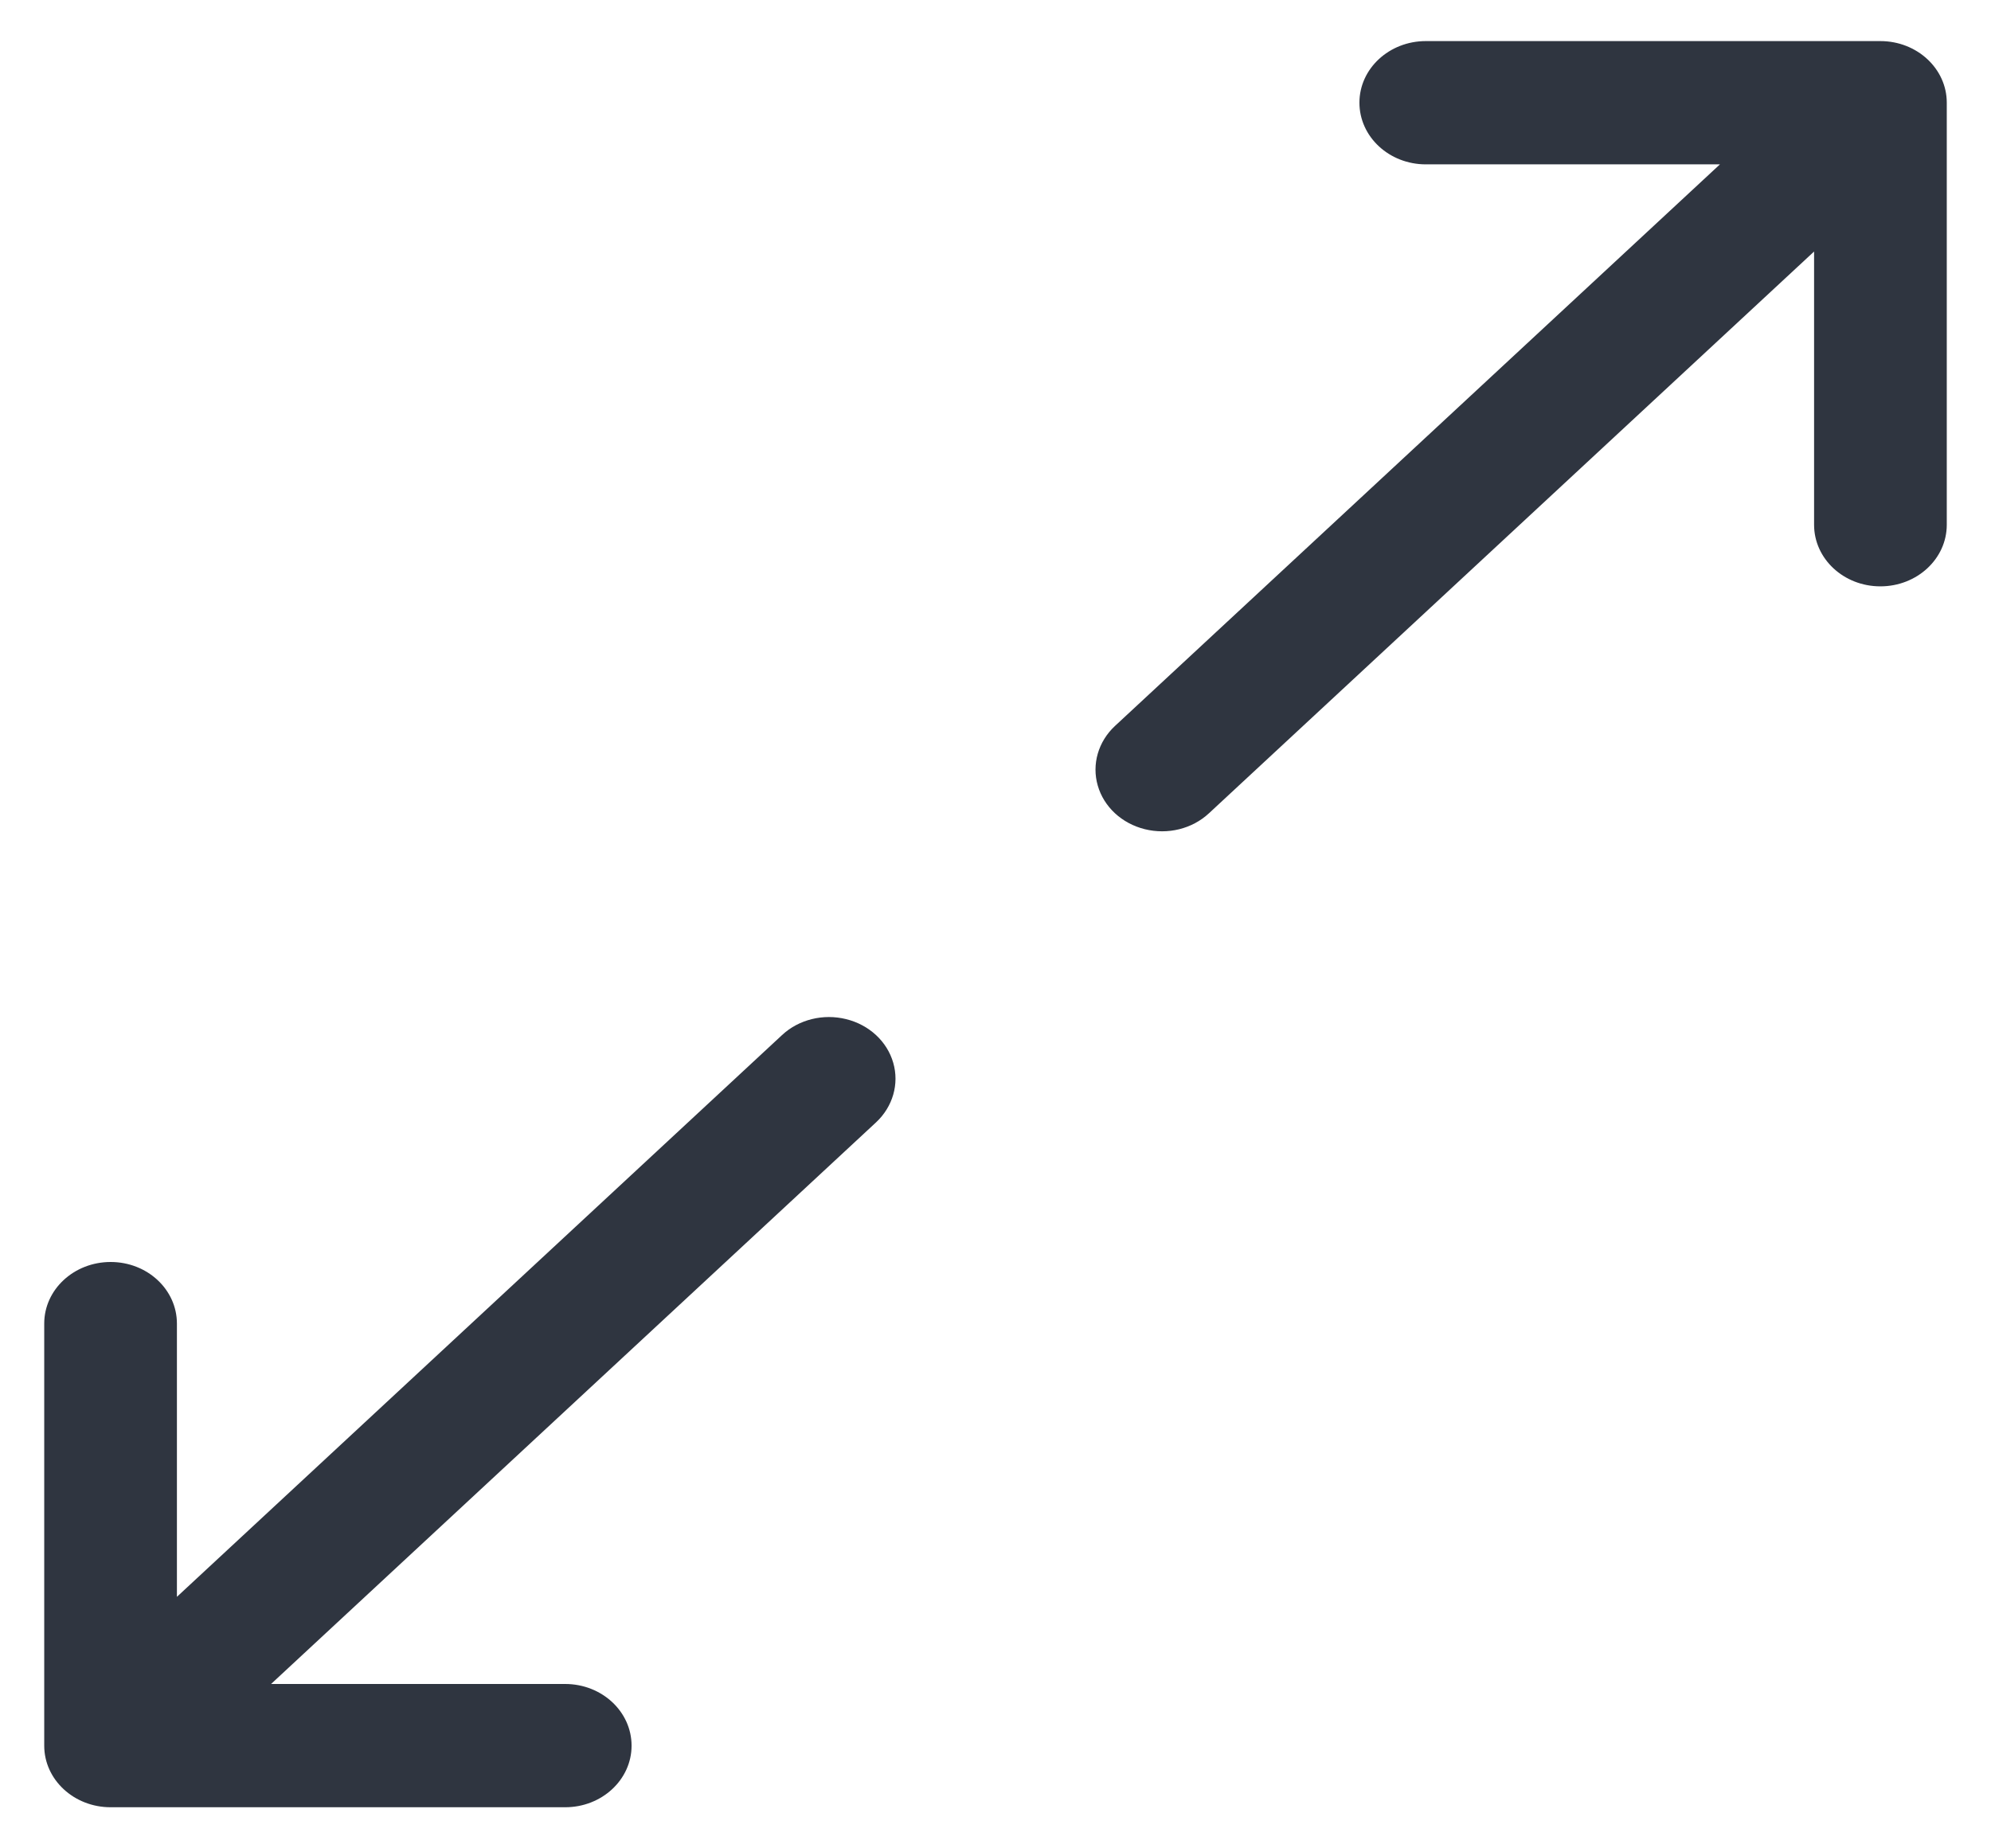 <?xml version="1.0" encoding="UTF-8"?>
<svg width="14px" height="13px" viewBox="0 0 14 13" version="1.1" xmlns="http://www.w3.org/2000/svg" xmlns:xlink="http://www.w3.org/1999/xlink">
    <g id="Page-1" stroke="none" stroke-width="1" fill="none" fill-rule="evenodd">
        <g id="Extra01_Benefacts_Analytics_Analysis_003" transform="translate(-1191, -187)" fill="#2F3540" fill-rule="nonzero">
            <g id="Expand_Button" transform="translate(1107, 172)">
                <g id="noun_expand_1640466_000000" transform="translate(84, 15)">
                    <path d="M13.689,0.722 L13.689,3.691 C13.689,3.93 13.48,4.124 13.222,4.124 C12.964,4.124 12.756,3.93 12.756,3.691 L12.756,1.769 L8.501,5.72 C8.383,5.83 8.211,5.872 8.05,5.832 C7.888,5.792 7.762,5.675 7.719,5.525 C7.676,5.376 7.722,5.216 7.84,5.106 L12.094,1.156 L10.026,1.156 C9.768,1.156 9.559,0.962 9.559,0.722 C9.559,0.483 9.768,0.289 10.026,0.289 L13.222,0.289 C13.48,0.289 13.689,0.483 13.689,0.722 Z M5.499,7.28 L1.244,11.231 L1.244,9.309 C1.244,9.07 1.036,8.876 0.778,8.876 C0.52,8.876 0.311,9.07 0.311,9.309 L0.311,12.278 C0.311,12.517 0.52,12.711 0.778,12.711 L3.974,12.711 C4.232,12.711 4.441,12.517 4.441,12.278 C4.441,12.038 4.232,11.844 3.974,11.844 L1.906,11.844 L6.16,7.894 C6.278,7.784 6.324,7.624 6.281,7.475 C6.238,7.325 6.112,7.208 5.95,7.168 C5.789,7.128 5.617,7.17 5.499,7.28 Z" id="Shape"></path>
                </g>
            </g>
        </g>
    </g>
</svg>
